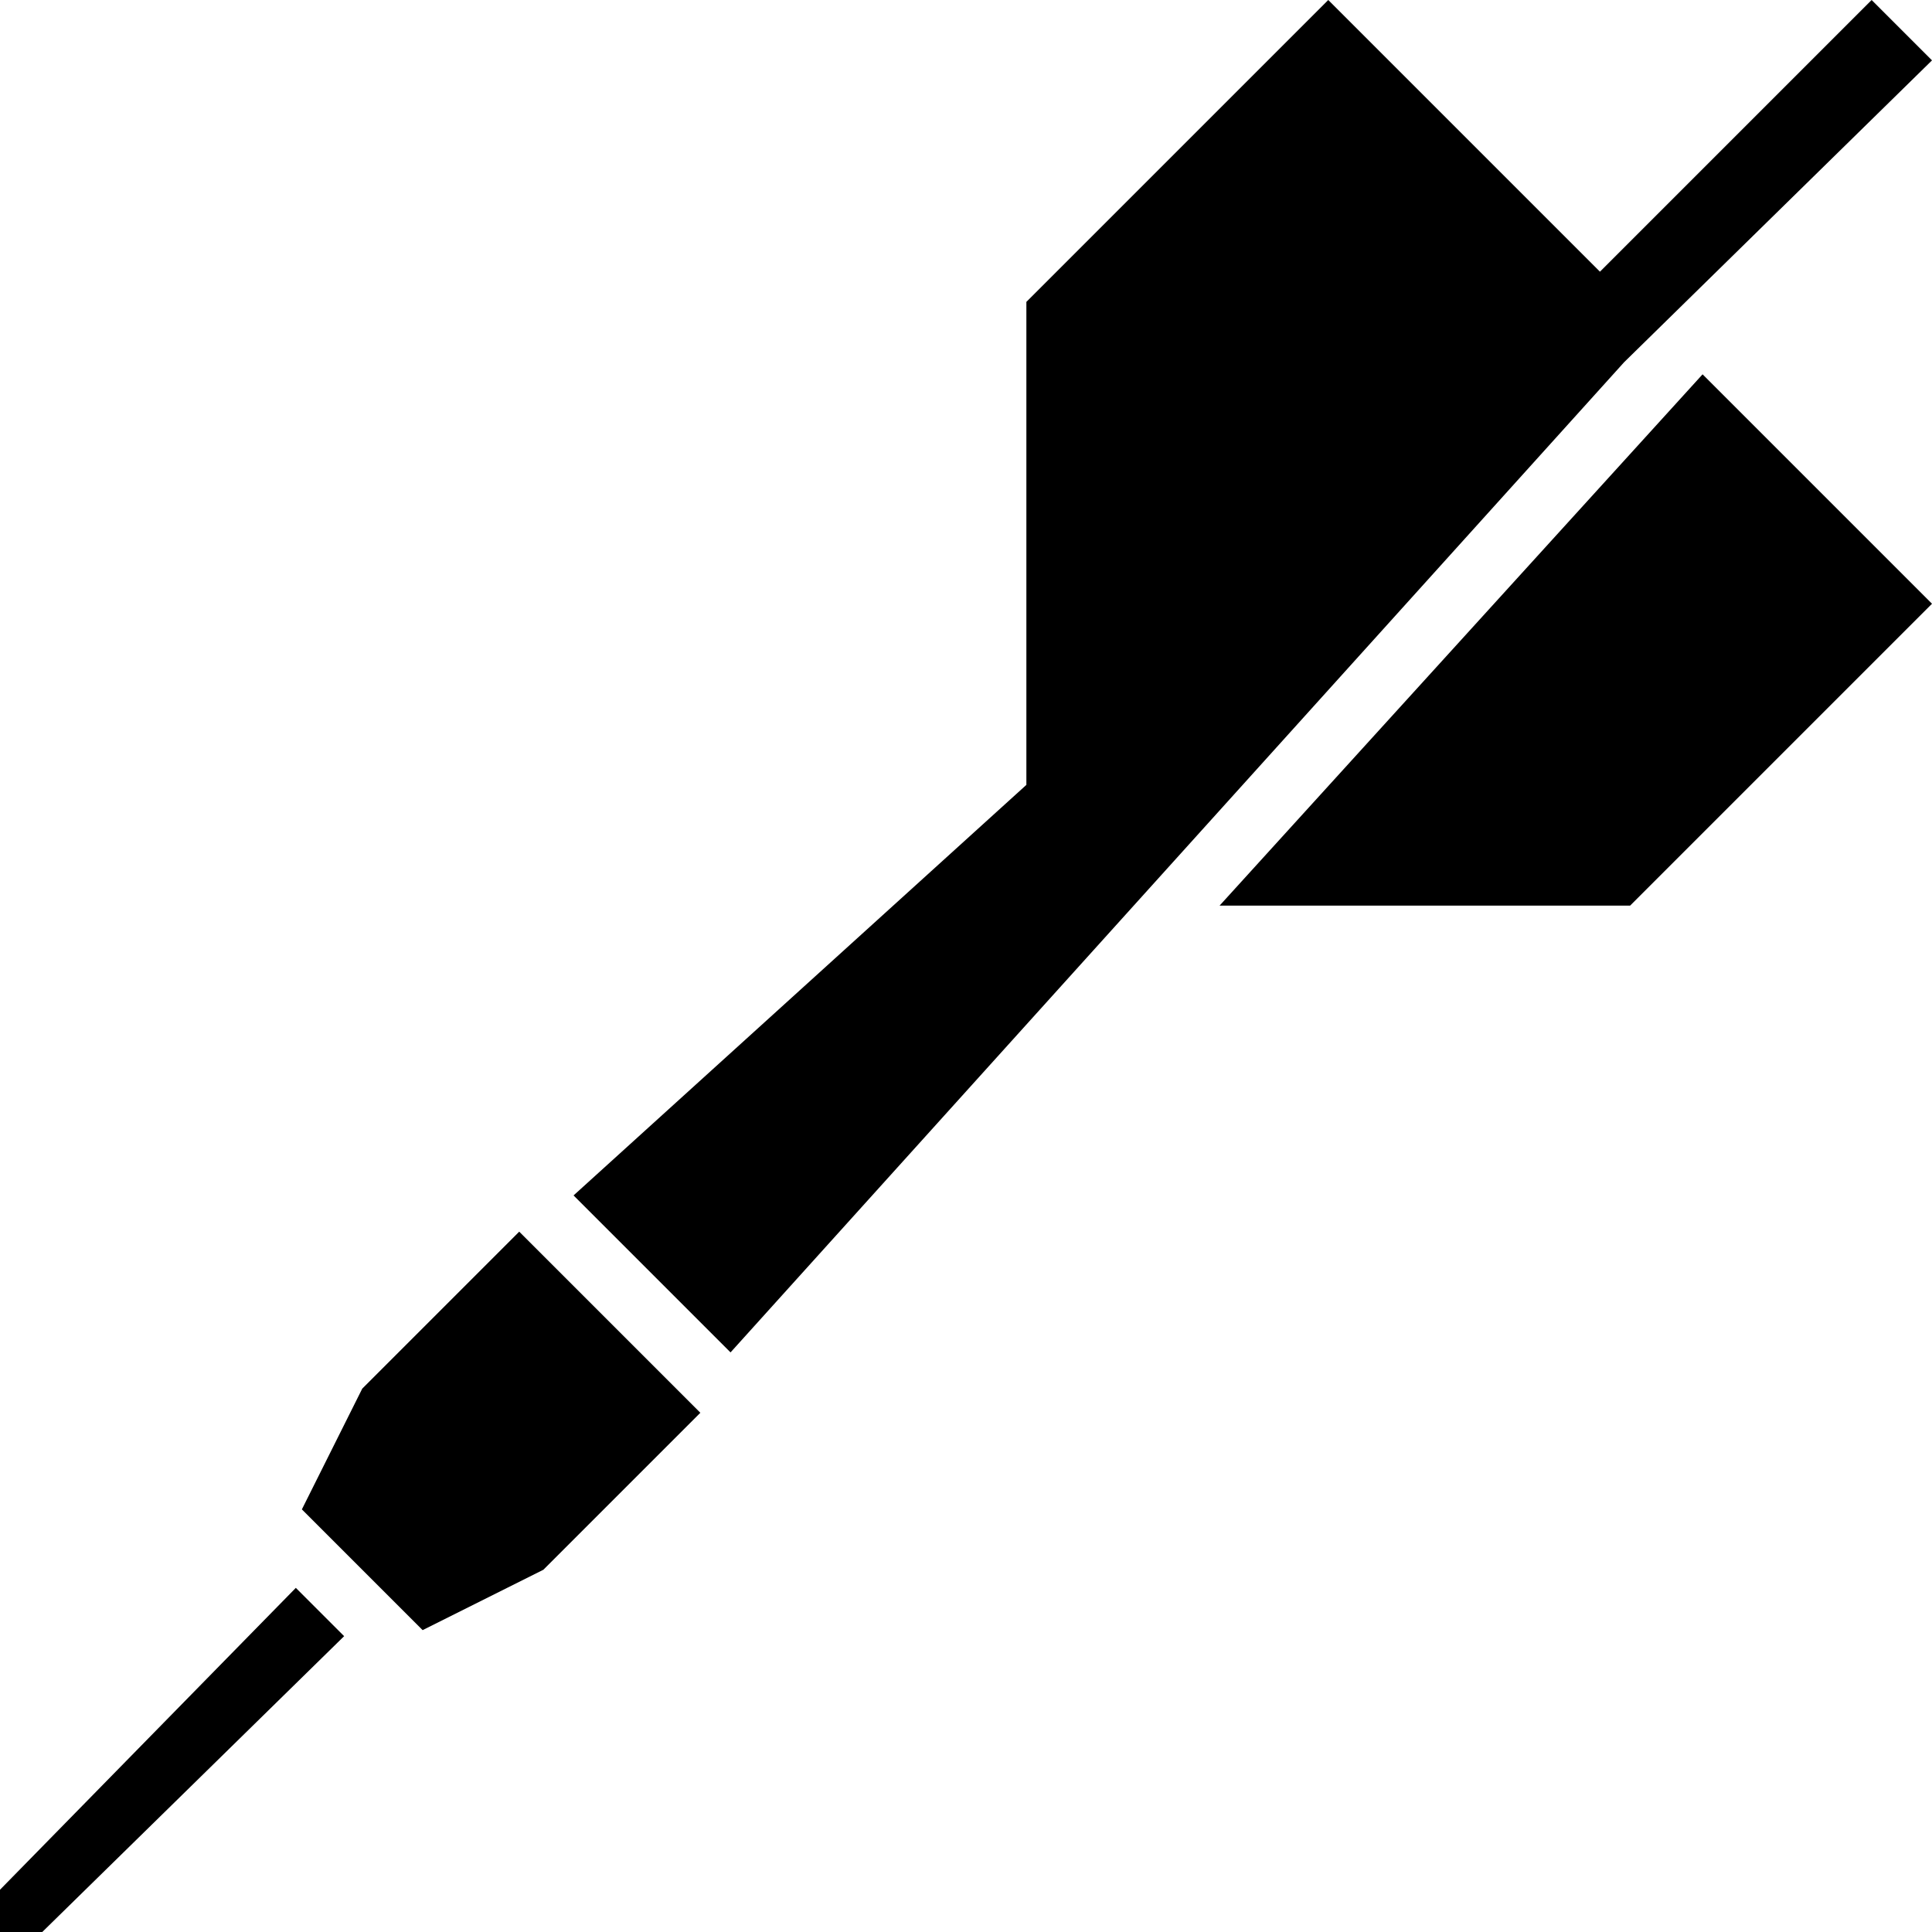 <svg xmlns="http://www.w3.org/2000/svg" width="32" height="32" viewBox="0 0 32 32"><path d="M20.2 15H27l5-5-3.8-3.8zM0 31.3v.7h.7l5-4.9-.8-.8zM32 1l-1-1-4.5 4.5L22 0l-5 5v8l-7.5 6.8 2.6 2.6L26.9 6zM6 23l-1 2 2 2 2-1 .1-.1 2.5-2.5-3-3z"/></svg>